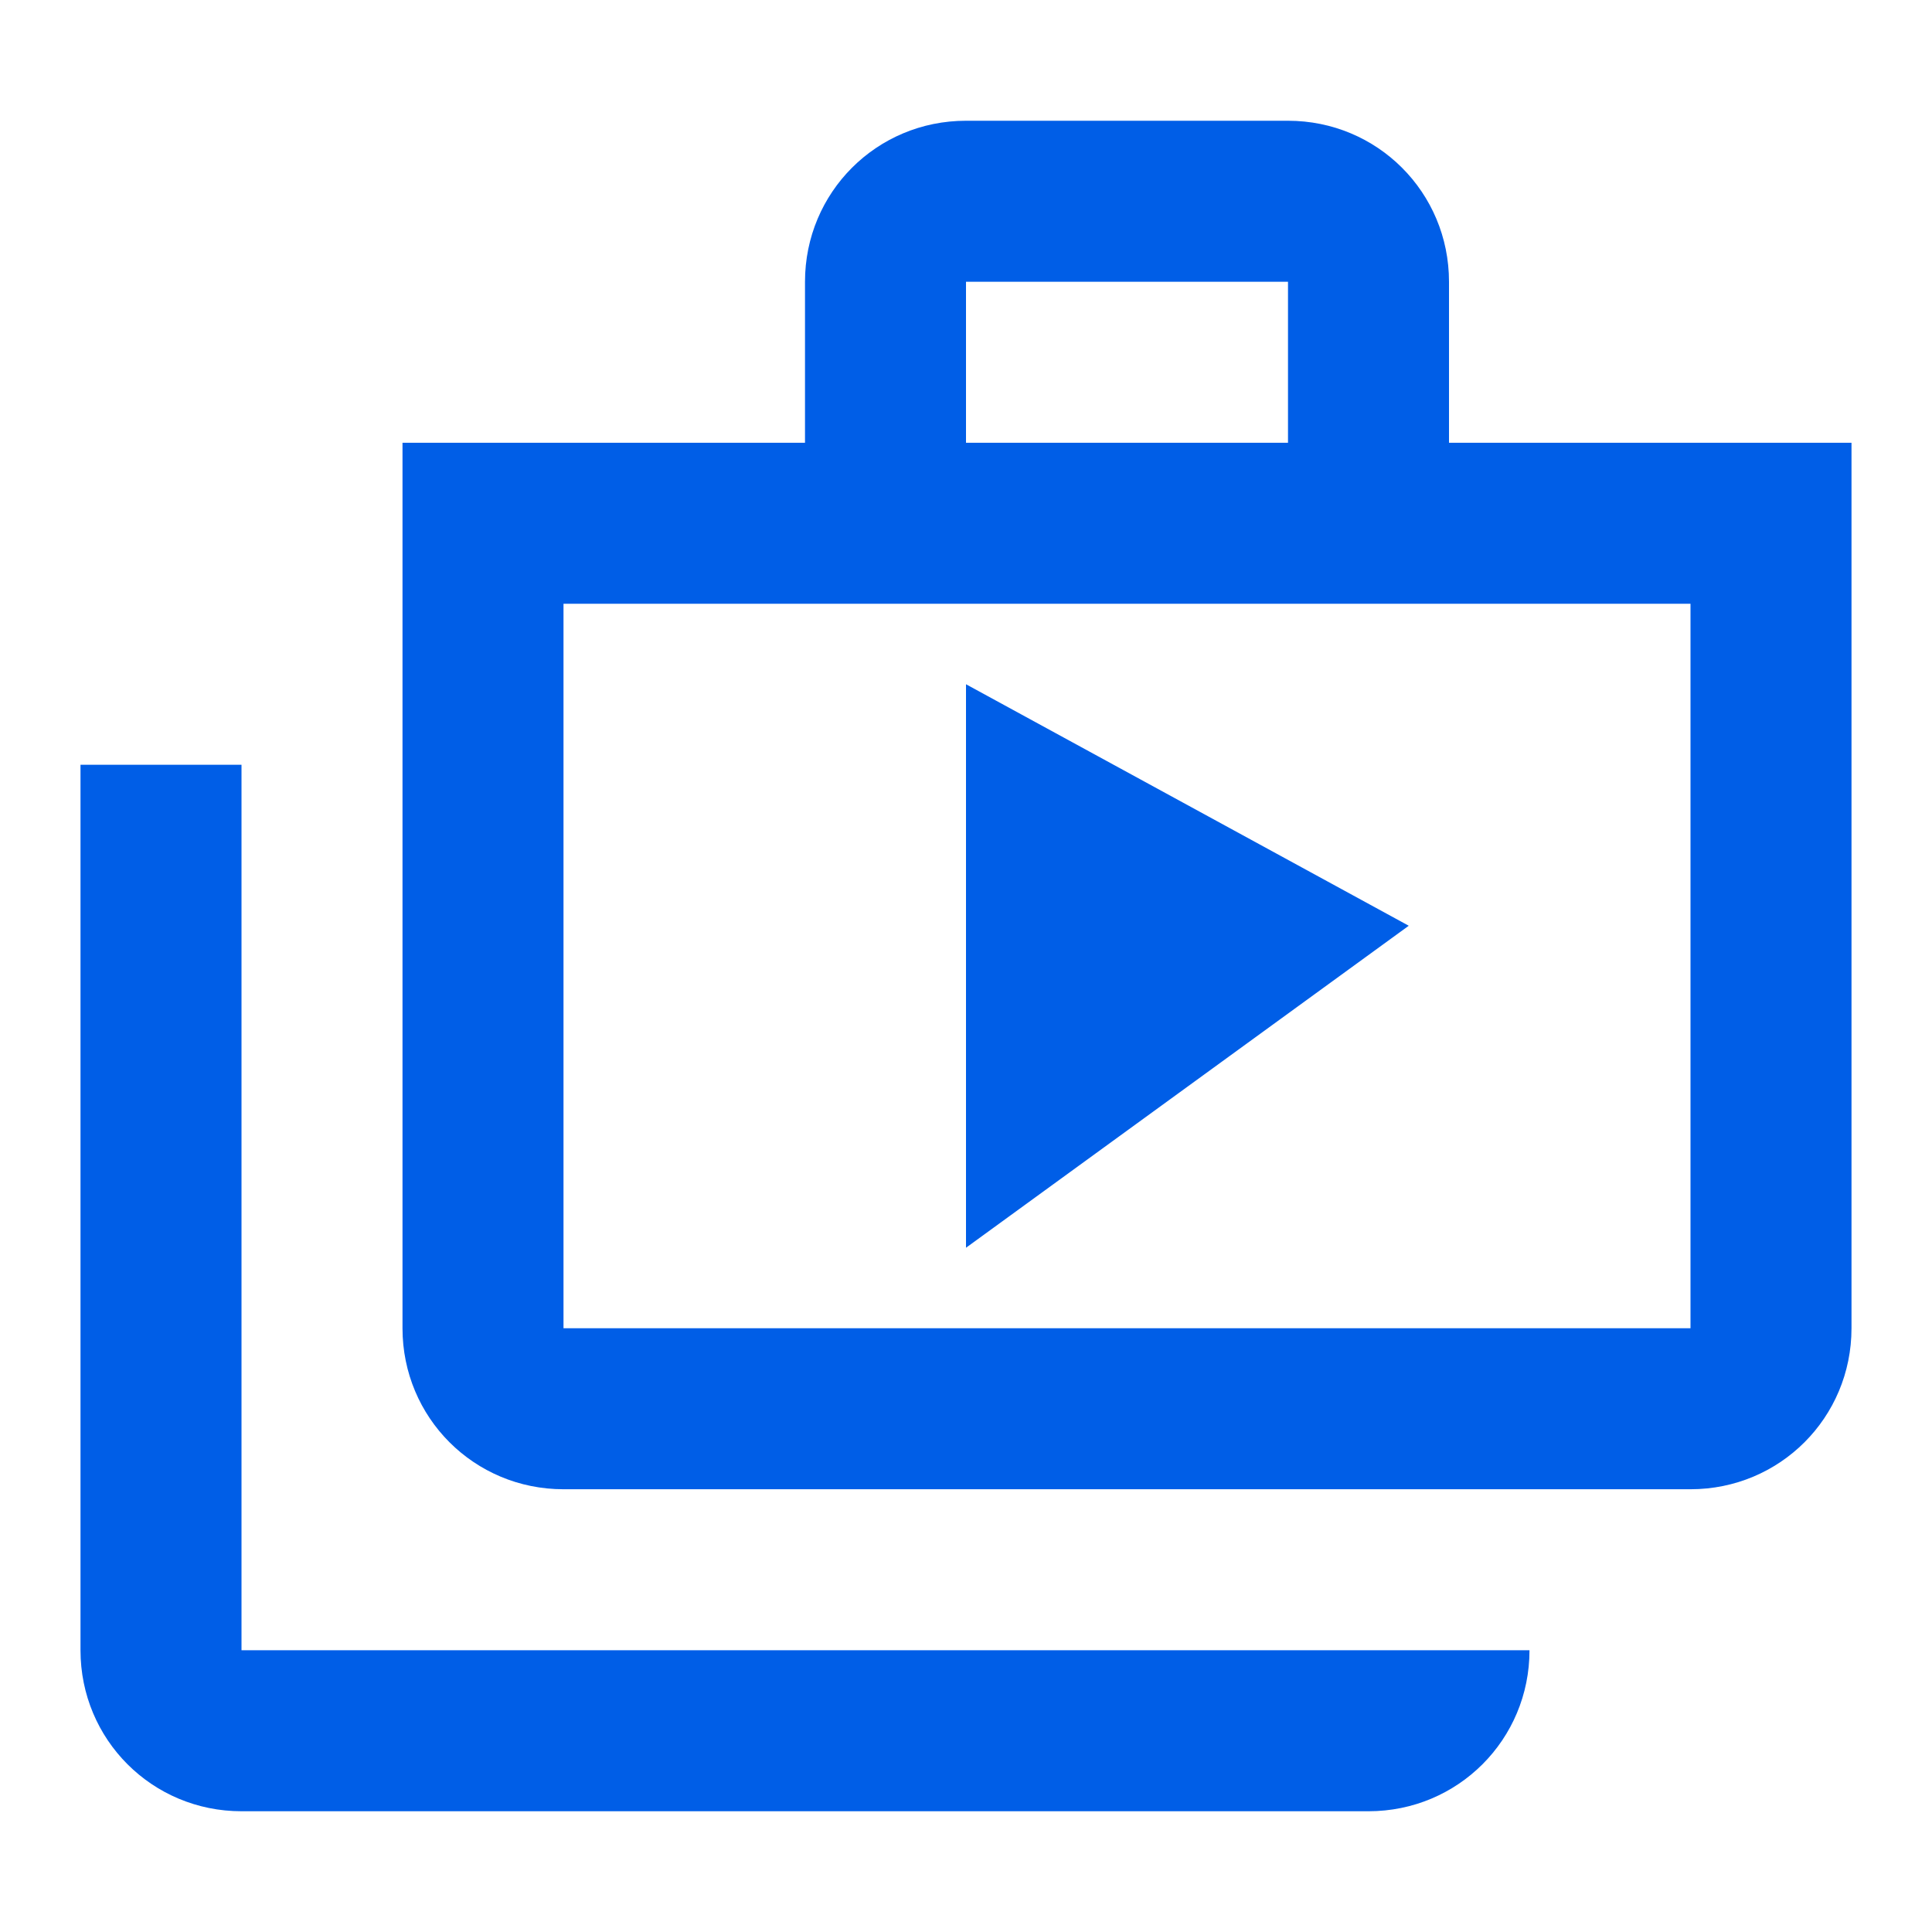 <svg width="24" height="24" viewBox="0 0 24 24" fill="none" xmlns="http://www.w3.org/2000/svg">
<path fill-rule="evenodd" clip-rule="evenodd" d="M18 5.5V3.5C18 2.39 17.11 1.5 16 1.5H12C10.89 1.5 10 2.39 10 3.5V5.5H5V16.5C5 17.61 5.89 18.5 7 18.5H21C22.11 18.5 23 17.61 23 16.5V5.5H18ZM3 9.5H1V20.5C1 21.61 1.89 22.5 3 22.5H17C18.11 22.5 19 21.61 19 20.5H3V9.5ZM16 3.5H12V5.5H16V3.5ZM21 16.5H7V7.5H21V16.5ZM17.5 11.5L12 15.5V8.5L17.5 11.5Z" fill="#005EE7"/>
</svg>
